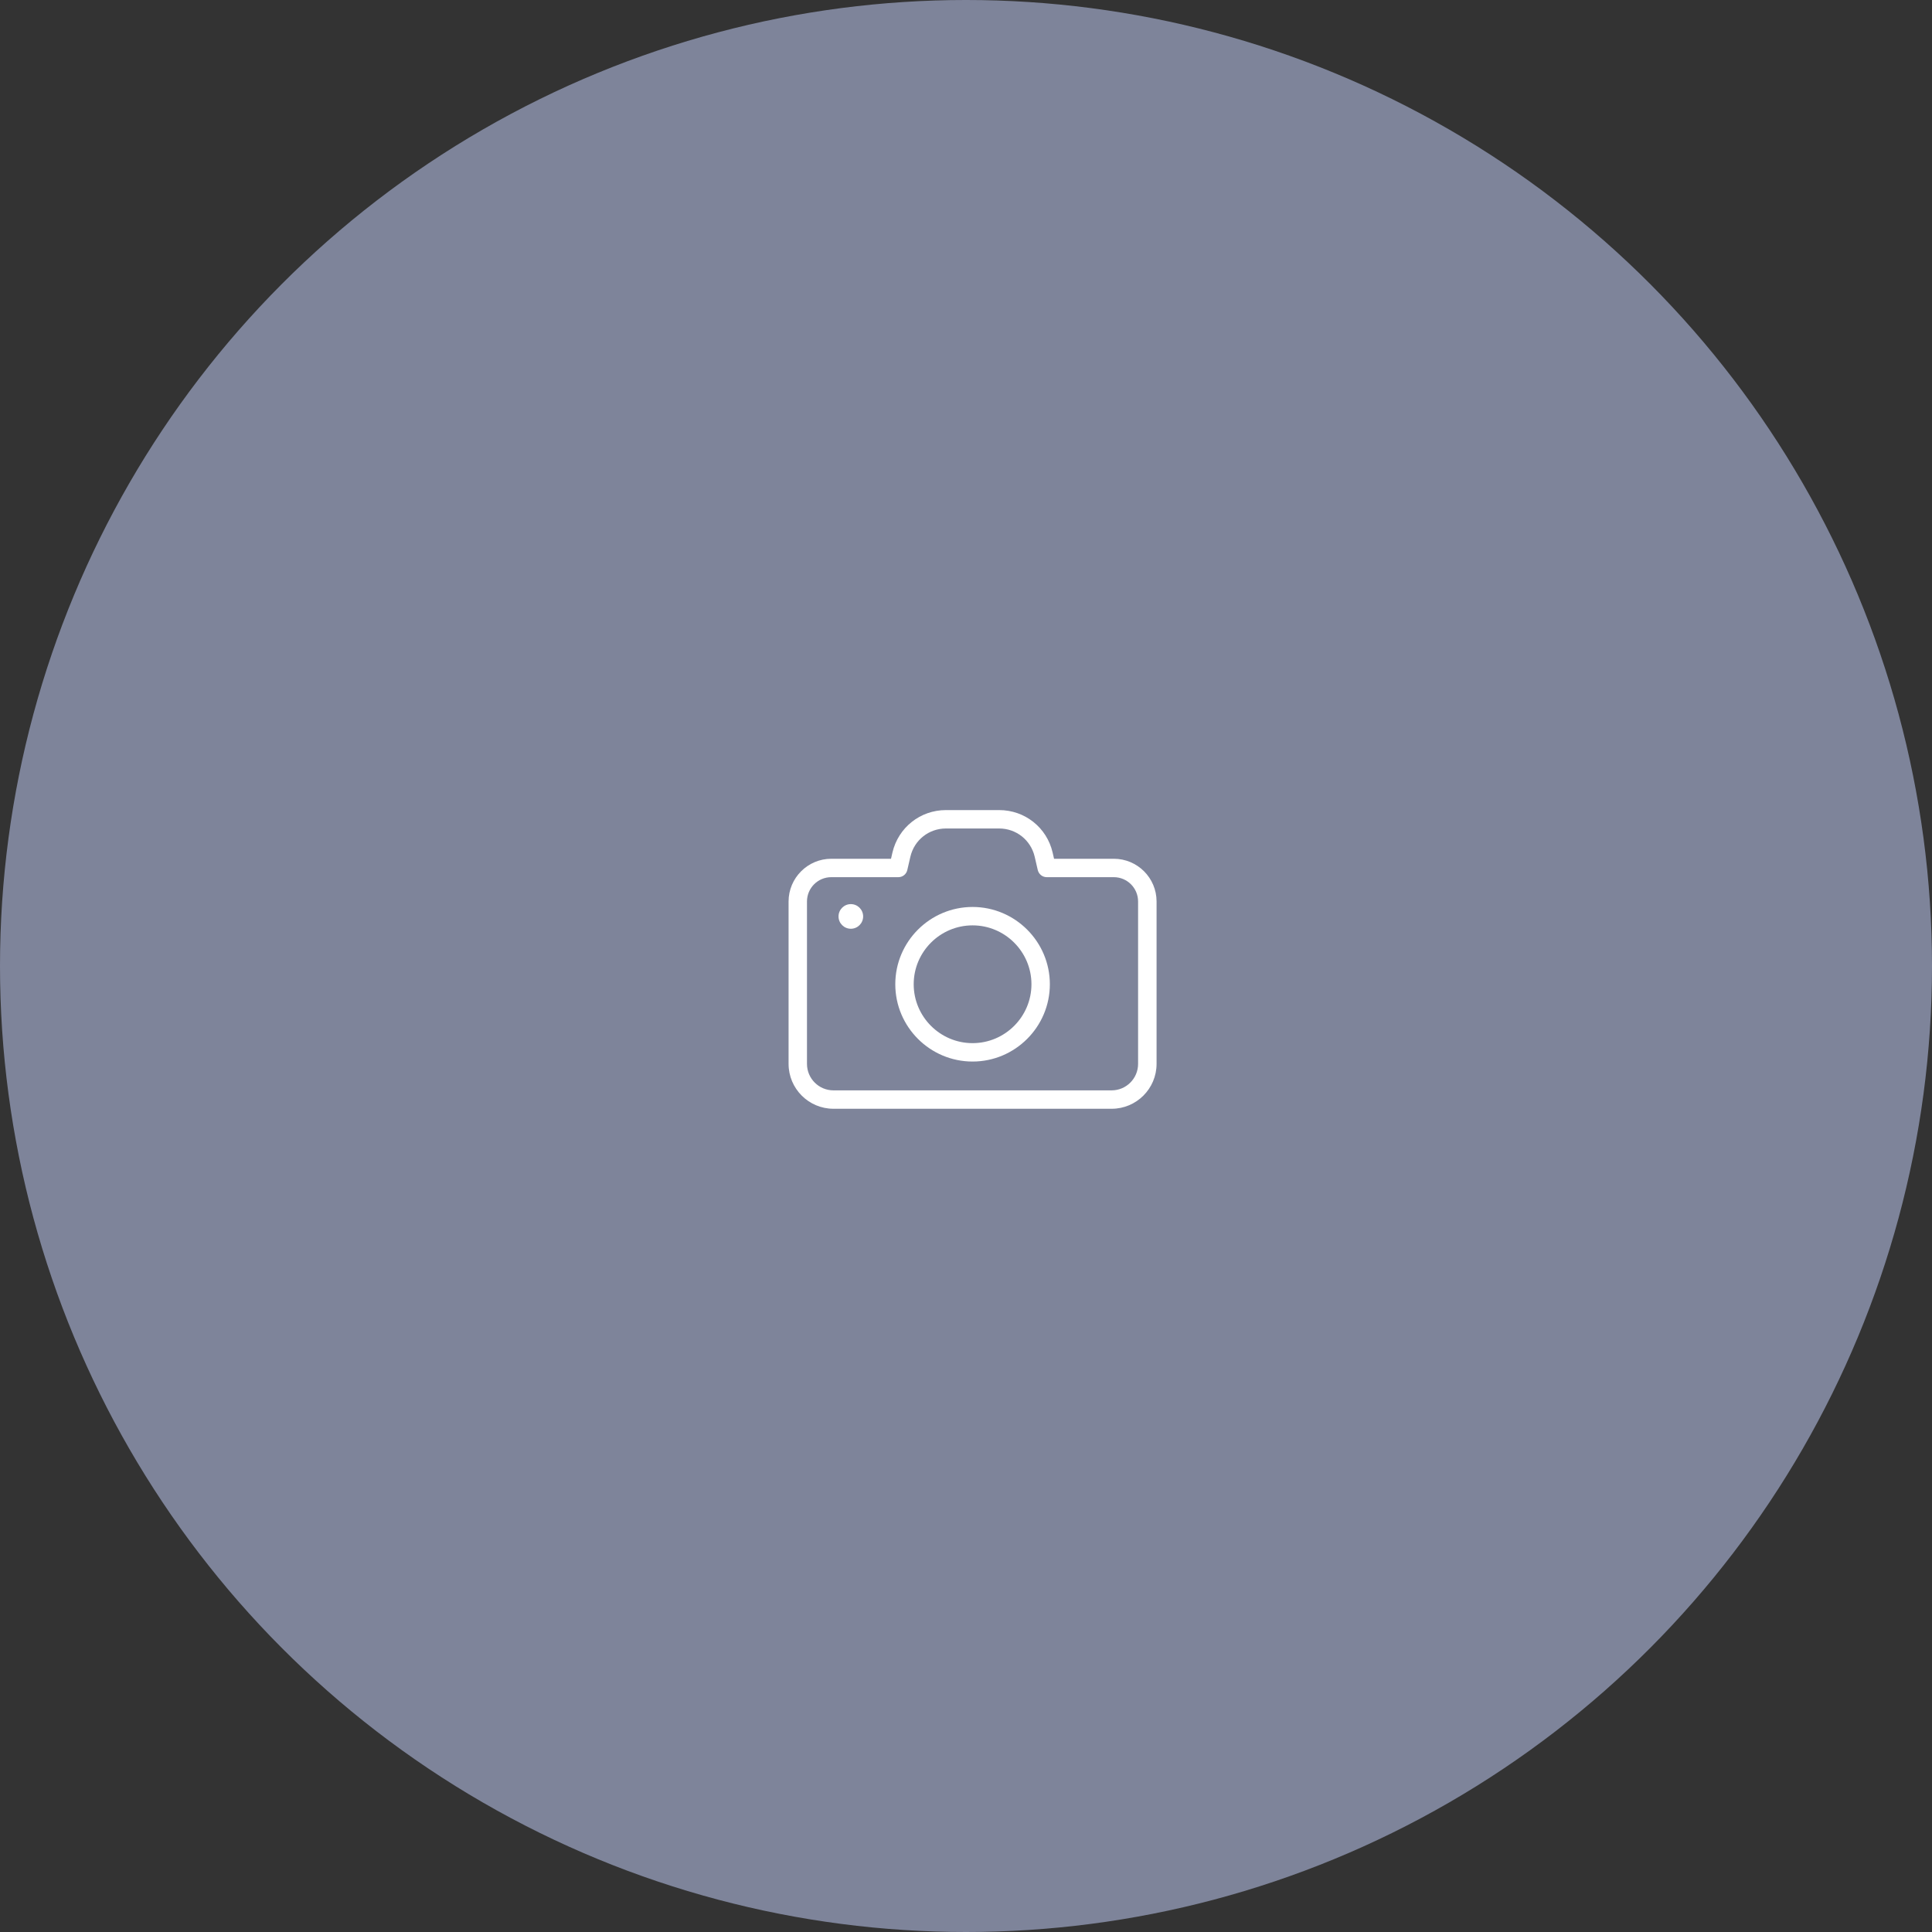 <svg width="97" height="97" viewBox="0 0 97 97" fill="none" xmlns="http://www.w3.org/2000/svg">
<rect x="0" y="0" width="97" height="97" fill="#333333" stroke="none"/>
<circle cx="48.5" cy="48.5" r="48.5" fill="#7E849A"/>
<g clip-path="url(#clip0)">
<path d="M39.592 45.261V53.413C39.592 54.658 40.602 55.668 41.847 55.668H55.813C57.057 55.668 58.068 54.658 58.068 53.413V45.261C58.068 44.077 57.106 43.116 55.922 43.116H52.921L52.849 42.803C52.559 41.547 51.454 40.672 50.165 40.672H47.491C46.206 40.672 45.101 41.547 44.807 42.803L44.735 43.116H41.737C40.553 43.116 39.592 44.081 39.592 45.261ZM45.105 44.04C45.319 44.04 45.504 43.892 45.553 43.681L45.708 43.01C45.904 42.177 46.635 41.596 47.491 41.596H50.165C51.021 41.596 51.752 42.177 51.948 43.01L52.103 43.681C52.152 43.889 52.337 44.04 52.551 44.04H55.919C56.594 44.04 57.14 44.586 57.14 45.261V53.413C57.14 54.149 56.545 54.744 55.809 54.744H41.847C41.111 54.744 40.516 54.149 40.516 53.413V45.261C40.516 44.586 41.062 44.04 41.737 44.04H45.105Z" fill="white"/>
<path d="M42.718 46.63C43.059 46.63 43.336 46.353 43.336 46.012C43.336 45.67 43.059 45.393 42.718 45.393C42.377 45.393 42.1 45.67 42.1 46.012C42.1 46.353 42.377 46.63 42.718 46.63Z" fill="white"/>
<path d="M48.83 53.297C50.968 53.297 52.71 51.554 52.71 49.416C52.71 47.279 50.968 45.536 48.83 45.536C46.692 45.536 44.95 47.275 44.95 49.416C44.95 51.558 46.692 53.297 48.83 53.297ZM48.83 46.46C50.459 46.46 51.786 47.788 51.786 49.416C51.786 51.045 50.459 52.373 48.83 52.373C47.201 52.373 45.874 51.045 45.874 49.416C45.874 47.788 47.201 46.46 48.83 46.46Z" fill="white"/>
</g>
<defs>
<clipPath id="clip0">
<rect width="18.476" height="18.476" fill="white" transform="translate(39.592 38.932)"/>
</clipPath>
</defs>
</svg>
